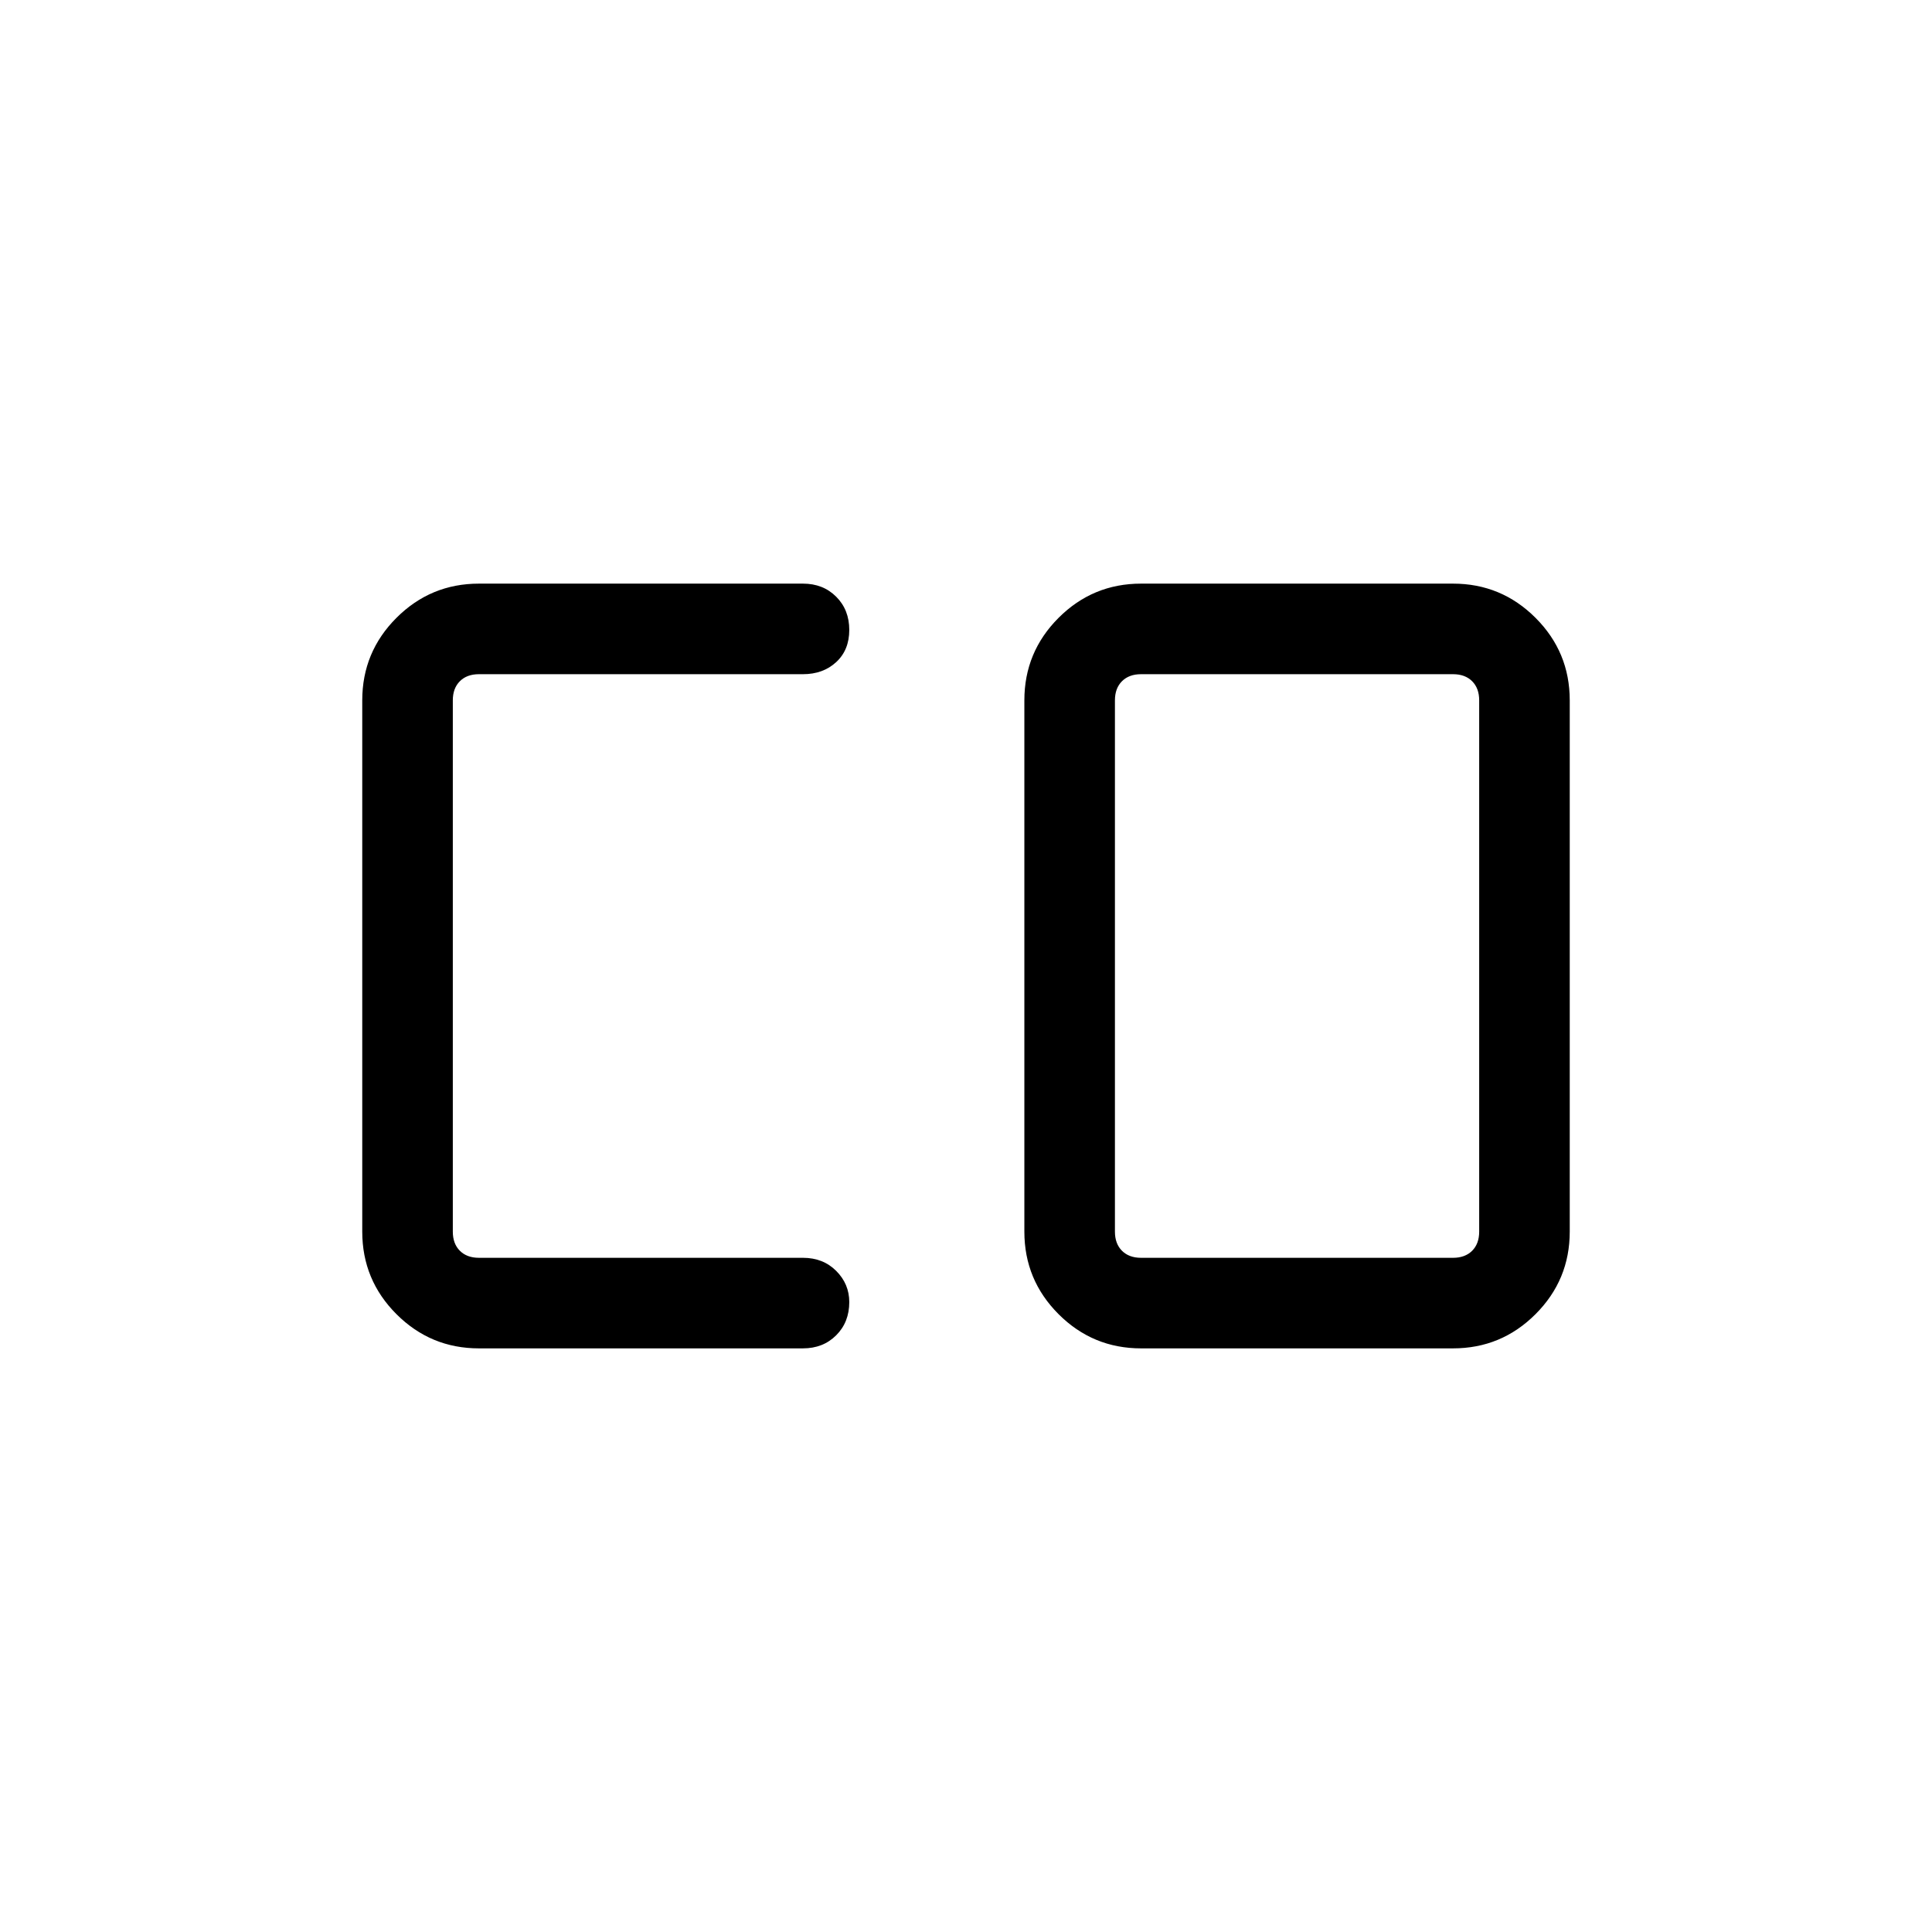 <svg xmlns="http://www.w3.org/2000/svg" width="48" height="48" viewBox="0 0 48 48"><path d="M28.35 31.25h7.75q.3 0 .475-.175t.175-.475V17.4q0-.3-.175-.475t-.475-.175h-7.75q-.3 0-.475.175t-.175.475v13.2q0 .3.175.475t.475.175ZM11.9 33.5q-1.2 0-2.05-.85Q9 31.8 9 30.6V17.4q0-1.2.85-2.05.85-.85 2.05-.85h8.05q.5 0 .825.325.325.325.325.825 0 .5-.325.8-.325.3-.825.3H11.9q-.3 0-.475.175t-.175.475v13.2q0 .3.175.475t.475.175h8.05q.5 0 .825.325.325.325.325.775 0 .5-.325.825-.325.325-.825.325Zm16.45 0q-1.2 0-2.05-.85-.85-.85-.85-2.05V17.4q0-1.2.85-2.05.85-.85 2.05-.85h7.75q1.2 0 2.05.85.85.85.85 2.05v13.2q0 1.2-.85 2.05-.85.85-2.05.85Z"/></svg>